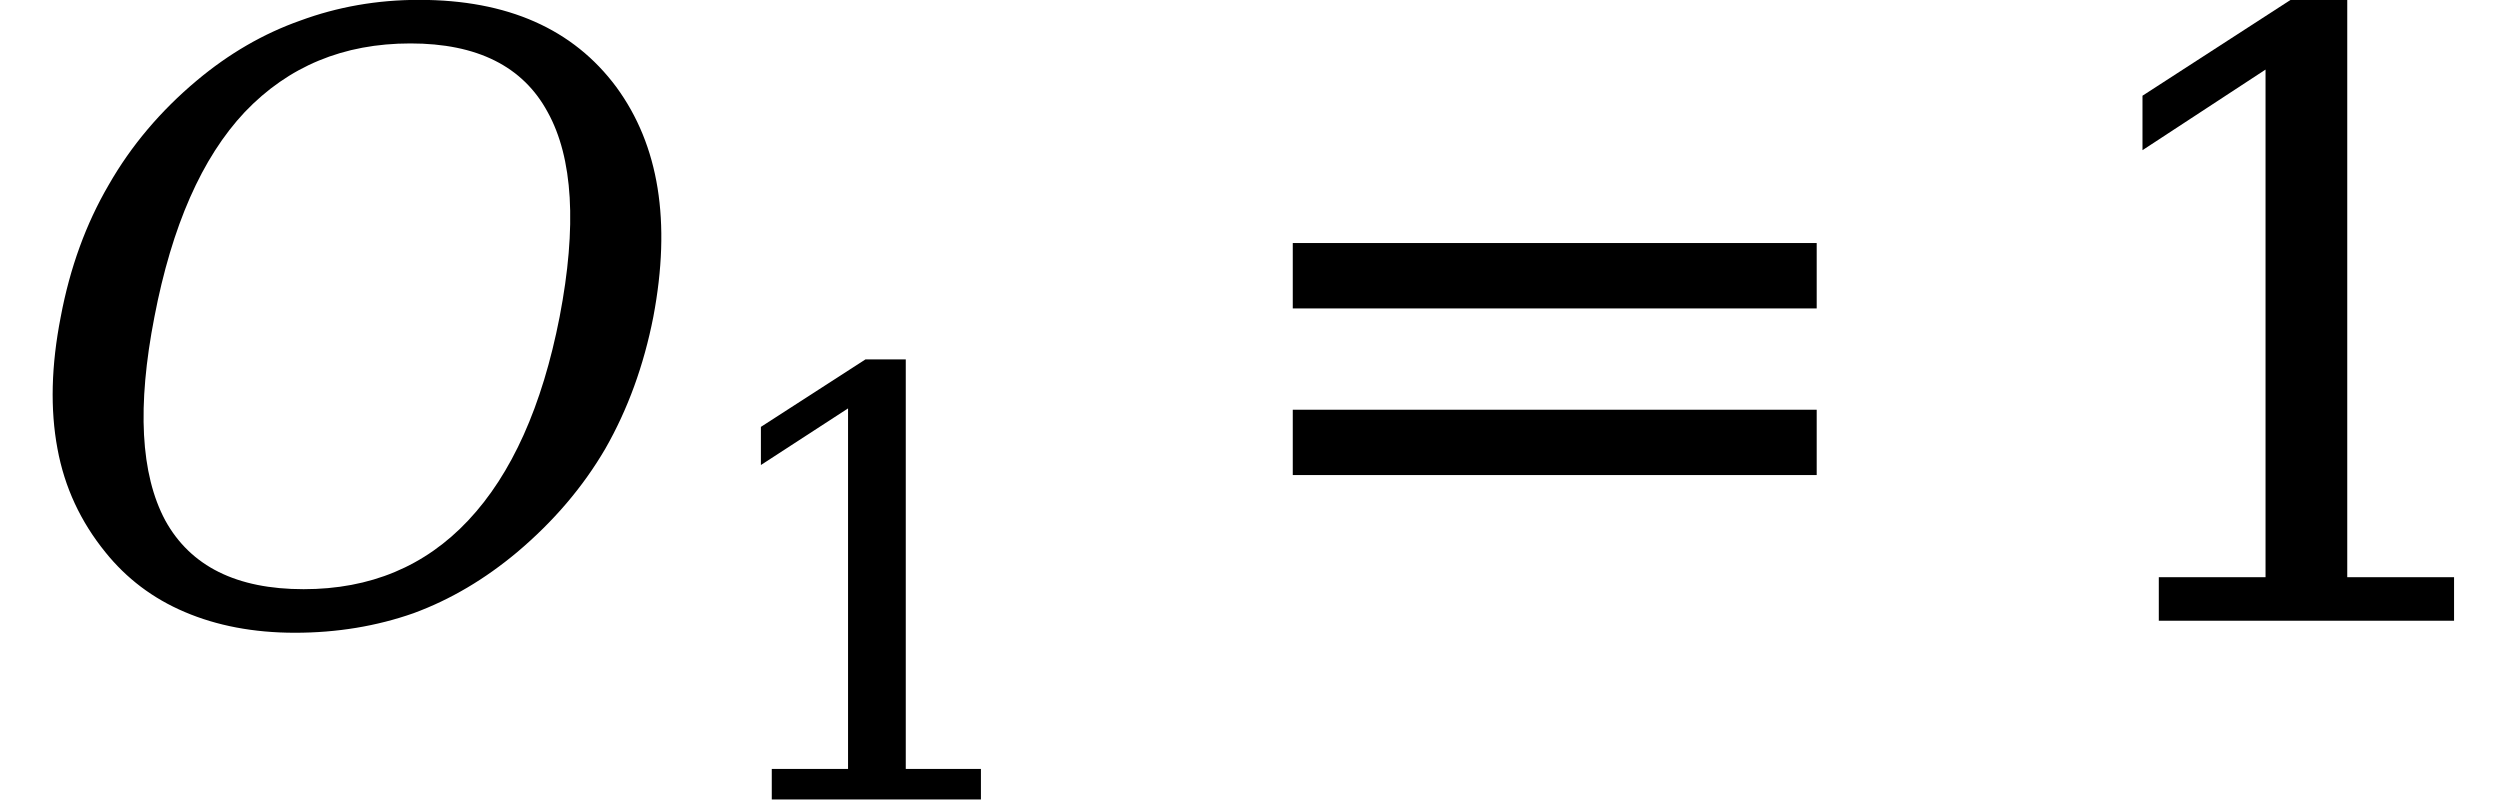 <svg xmlns="http://www.w3.org/2000/svg" xmlns:xlink="http://www.w3.org/1999/xlink" width="35.859pt" height="11.468pt" viewBox="0 0 35.859 11.468" version="1.1">
<defs>
<g>
<symbol overflow="visible" id="glyph0-0">
<path style="stroke:none;" d="M 0.594 2.125 L 0.594 -8.469 L 6.594 -8.469 L 6.594 2.125 Z M 1.266 1.453 L 5.938 1.453 L 5.938 -7.781 L 1.266 -7.781 Z M 1.266 1.453 "/>
</symbol>
<symbol overflow="visible" id="glyph0-1">
<path style="stroke:none;" d="M 4.156 -0.453 C 5.113 -0.453 5.898 -0.781 6.516 -1.438 C 7.141 -2.102 7.578 -3.078 7.828 -4.359 C 8.078 -5.66 8.02 -6.641 7.656 -7.297 C 7.301 -7.953 6.645 -8.281 5.688 -8.281 C 4.727 -8.281 3.938 -7.953 3.312 -7.297 C 2.695 -6.641 2.266 -5.66 2.016 -4.359 C 1.766 -3.078 1.816 -2.102 2.172 -1.438 C 2.535 -0.781 3.195 -0.453 4.156 -0.453 Z M 4.031 0.172 C 3.438 0.172 2.91 0.07 2.453 -0.125 C 1.992 -0.32 1.613 -0.609 1.312 -0.984 C 0.957 -1.422 0.727 -1.914 0.625 -2.469 C 0.52 -3.031 0.535 -3.66 0.672 -4.359 C 0.805 -5.066 1.035 -5.695 1.359 -6.25 C 1.68 -6.812 2.102 -7.312 2.625 -7.75 C 3.082 -8.133 3.578 -8.422 4.109 -8.609 C 4.641 -8.805 5.207 -8.906 5.812 -8.906 C 7.082 -8.906 8.023 -8.488 8.641 -7.656 C 9.254 -6.82 9.43 -5.723 9.172 -4.359 C 9.035 -3.66 8.805 -3.031 8.484 -2.469 C 8.16 -1.914 7.738 -1.422 7.219 -0.984 C 6.758 -0.598 6.266 -0.305 5.734 -0.109 C 5.203 0.078 4.633 0.172 4.031 0.172 Z M 4.031 0.172 "/>
</symbol>
<symbol overflow="visible" id="glyph1-0">
<path style="stroke:none;" d="M 0.422 1.5 L 0.422 -6 L 4.688 -6 L 4.688 1.5 Z M 0.906 1.031 L 4.203 1.031 L 4.203 -5.531 L 0.906 -5.531 Z M 0.906 1.031 "/>
</symbol>
<symbol overflow="visible" id="glyph1-1">
<path style="stroke:none;" d="M 1.203 0 L 1.203 -0.438 L 2.297 -0.438 L 2.297 -5.609 L 1.047 -4.797 L 1.047 -5.344 L 2.547 -6.312 L 3.125 -6.312 L 3.125 -0.438 L 4.203 -0.438 L 4.203 0 Z M 1.203 0 "/>
</symbol>
<symbol overflow="visible" id="glyph2-0">
<path style="stroke:none;" d="M 0.594 2.125 L 0.594 -8.469 L 6.594 -8.469 L 6.594 2.125 Z M 1.266 1.453 L 5.938 1.453 L 5.938 -7.781 L 1.266 -7.781 Z M 1.266 1.453 "/>
</symbol>
<symbol overflow="visible" id="glyph2-1">
<path style="stroke:none;" d="M 1.266 -5.422 L 8.781 -5.422 L 8.781 -4.484 L 1.266 -4.484 Z M 1.266 -3.031 L 8.781 -3.031 L 8.781 -2.094 L 1.266 -2.094 Z M 1.266 -3.031 "/>
</symbol>
<symbol overflow="visible" id="glyph2-2">
<path style="stroke:none;" d="M 1.703 0 L 1.703 -0.625 L 3.234 -0.625 L 3.234 -7.906 L 1.469 -6.75 L 1.469 -7.531 L 3.594 -8.906 L 4.406 -8.906 L 4.406 -0.625 L 5.938 -0.625 L 5.938 0 Z M 1.703 0 "/>
</symbol>
</g>
</defs>
<g id="surface721">
<g style="fill:rgb(0%,0%,0%);fill-opacity:1;">
  <use xlink:href="#glyph0-1" x="0.199" y="8.904"/>
</g>
<g style="fill:rgb(0%,0%,0%);fill-opacity:1;">
  <use xlink:href="#glyph1-1" x="9.867" y="11.467"/>
</g>
<g style="fill:rgb(0%,0%,0%);fill-opacity:1;">
  <use xlink:href="#glyph2-1" x="17.277" y="8.908"/>
</g>
<g style="fill:rgb(0%,0%,0%);fill-opacity:1;">
  <use xlink:href="#glyph2-2" x="29.262" y="8.904"/>
</g>
</g>
</svg>

